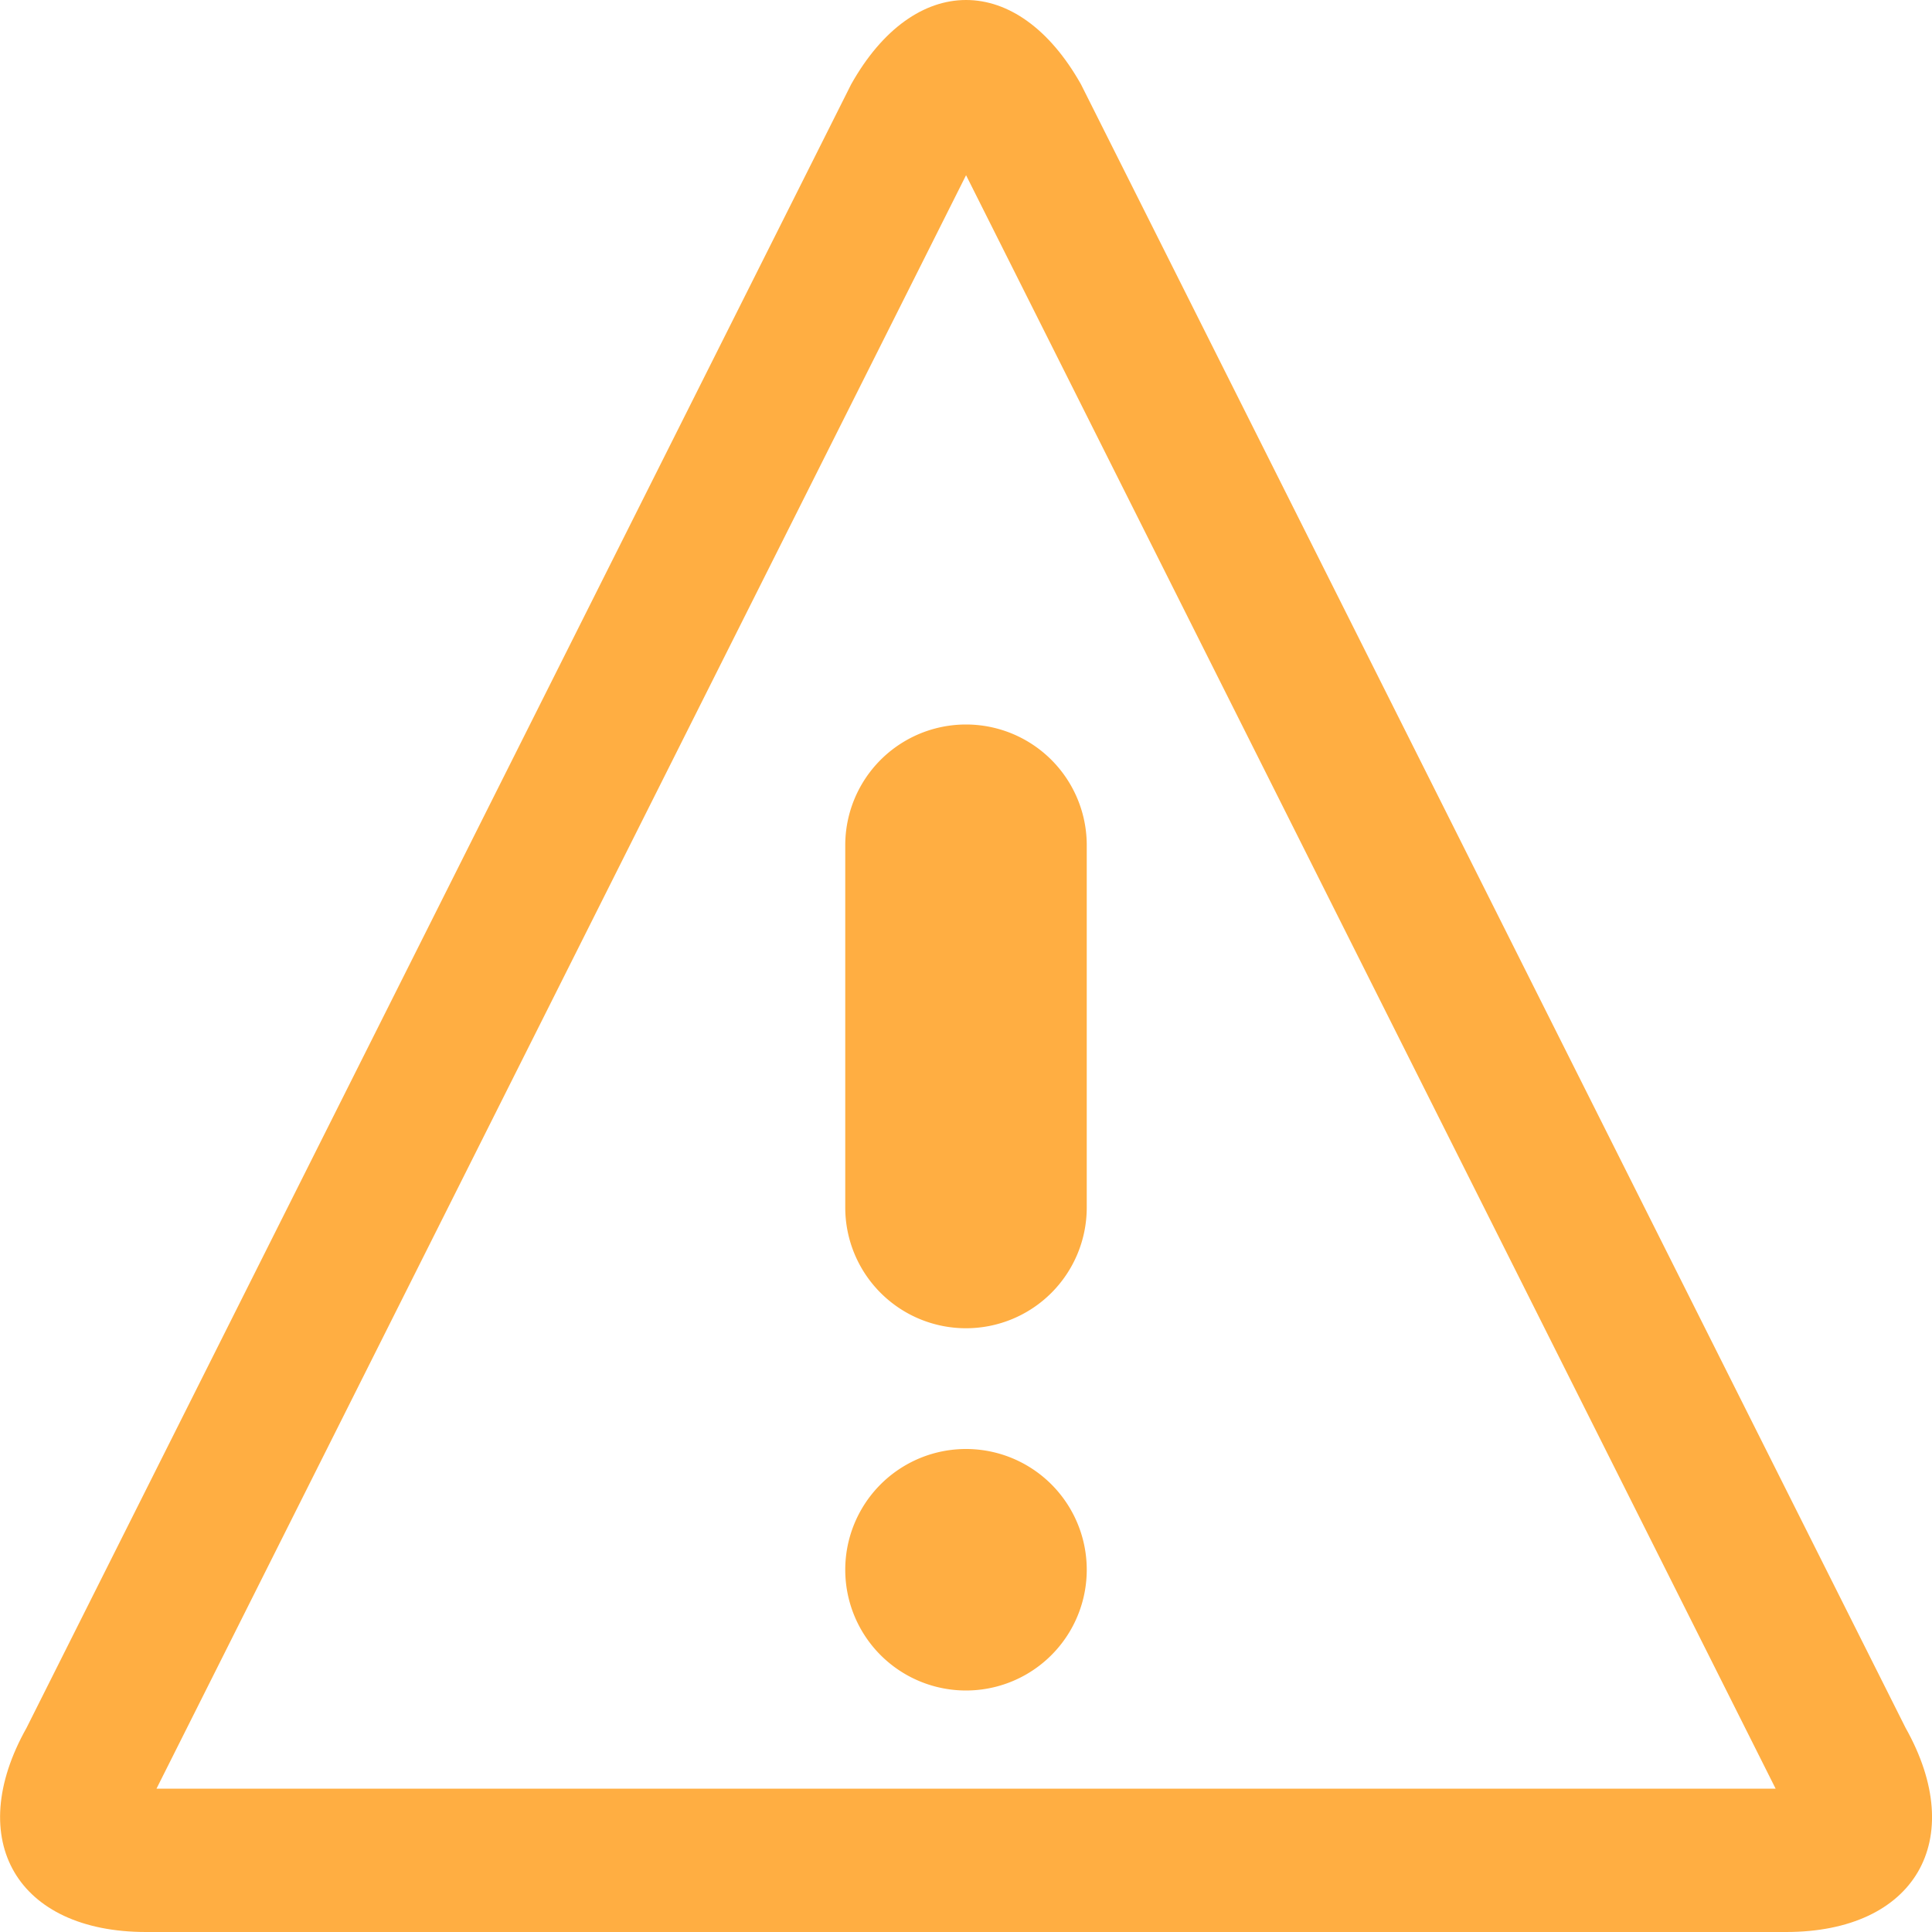 <svg xmlns="http://www.w3.org/2000/svg" xmlns:xlink="http://www.w3.org/1999/xlink" width="16" height="16" preserveAspectRatio="xMidYMid meet" viewBox="0 0 16 16" style="-ms-transform: rotate(360deg); -webkit-transform: rotate(360deg); transform: rotate(360deg);"><path d="M8 1.45l6.705 13.363H1.296L8.001 1.45zM8 0c-.345 0-.69.233-.951.698L.22 14.309C-.303 15.239.142 16 1.209 16h13.583c1.067 0 1.512-.761.989-1.691L8.952.698C8.69.233 8.346 0 8.001 0z" fill="#ffae42"/><path d="M9 13a1 1 0 1 1-2 0a1 1 0 0 1 2 0z" fill="#ffae42"/><path d="M8 11a1 1 0 0 1-1-1V7a1 1 0 0 1 2 0v3a1 1 0 0 1-1 1z" fill="#ffae42"/><rect x="0" y="0" width="16" height="16" fill="rgba(0, 0, 0, 0)" /></svg>
